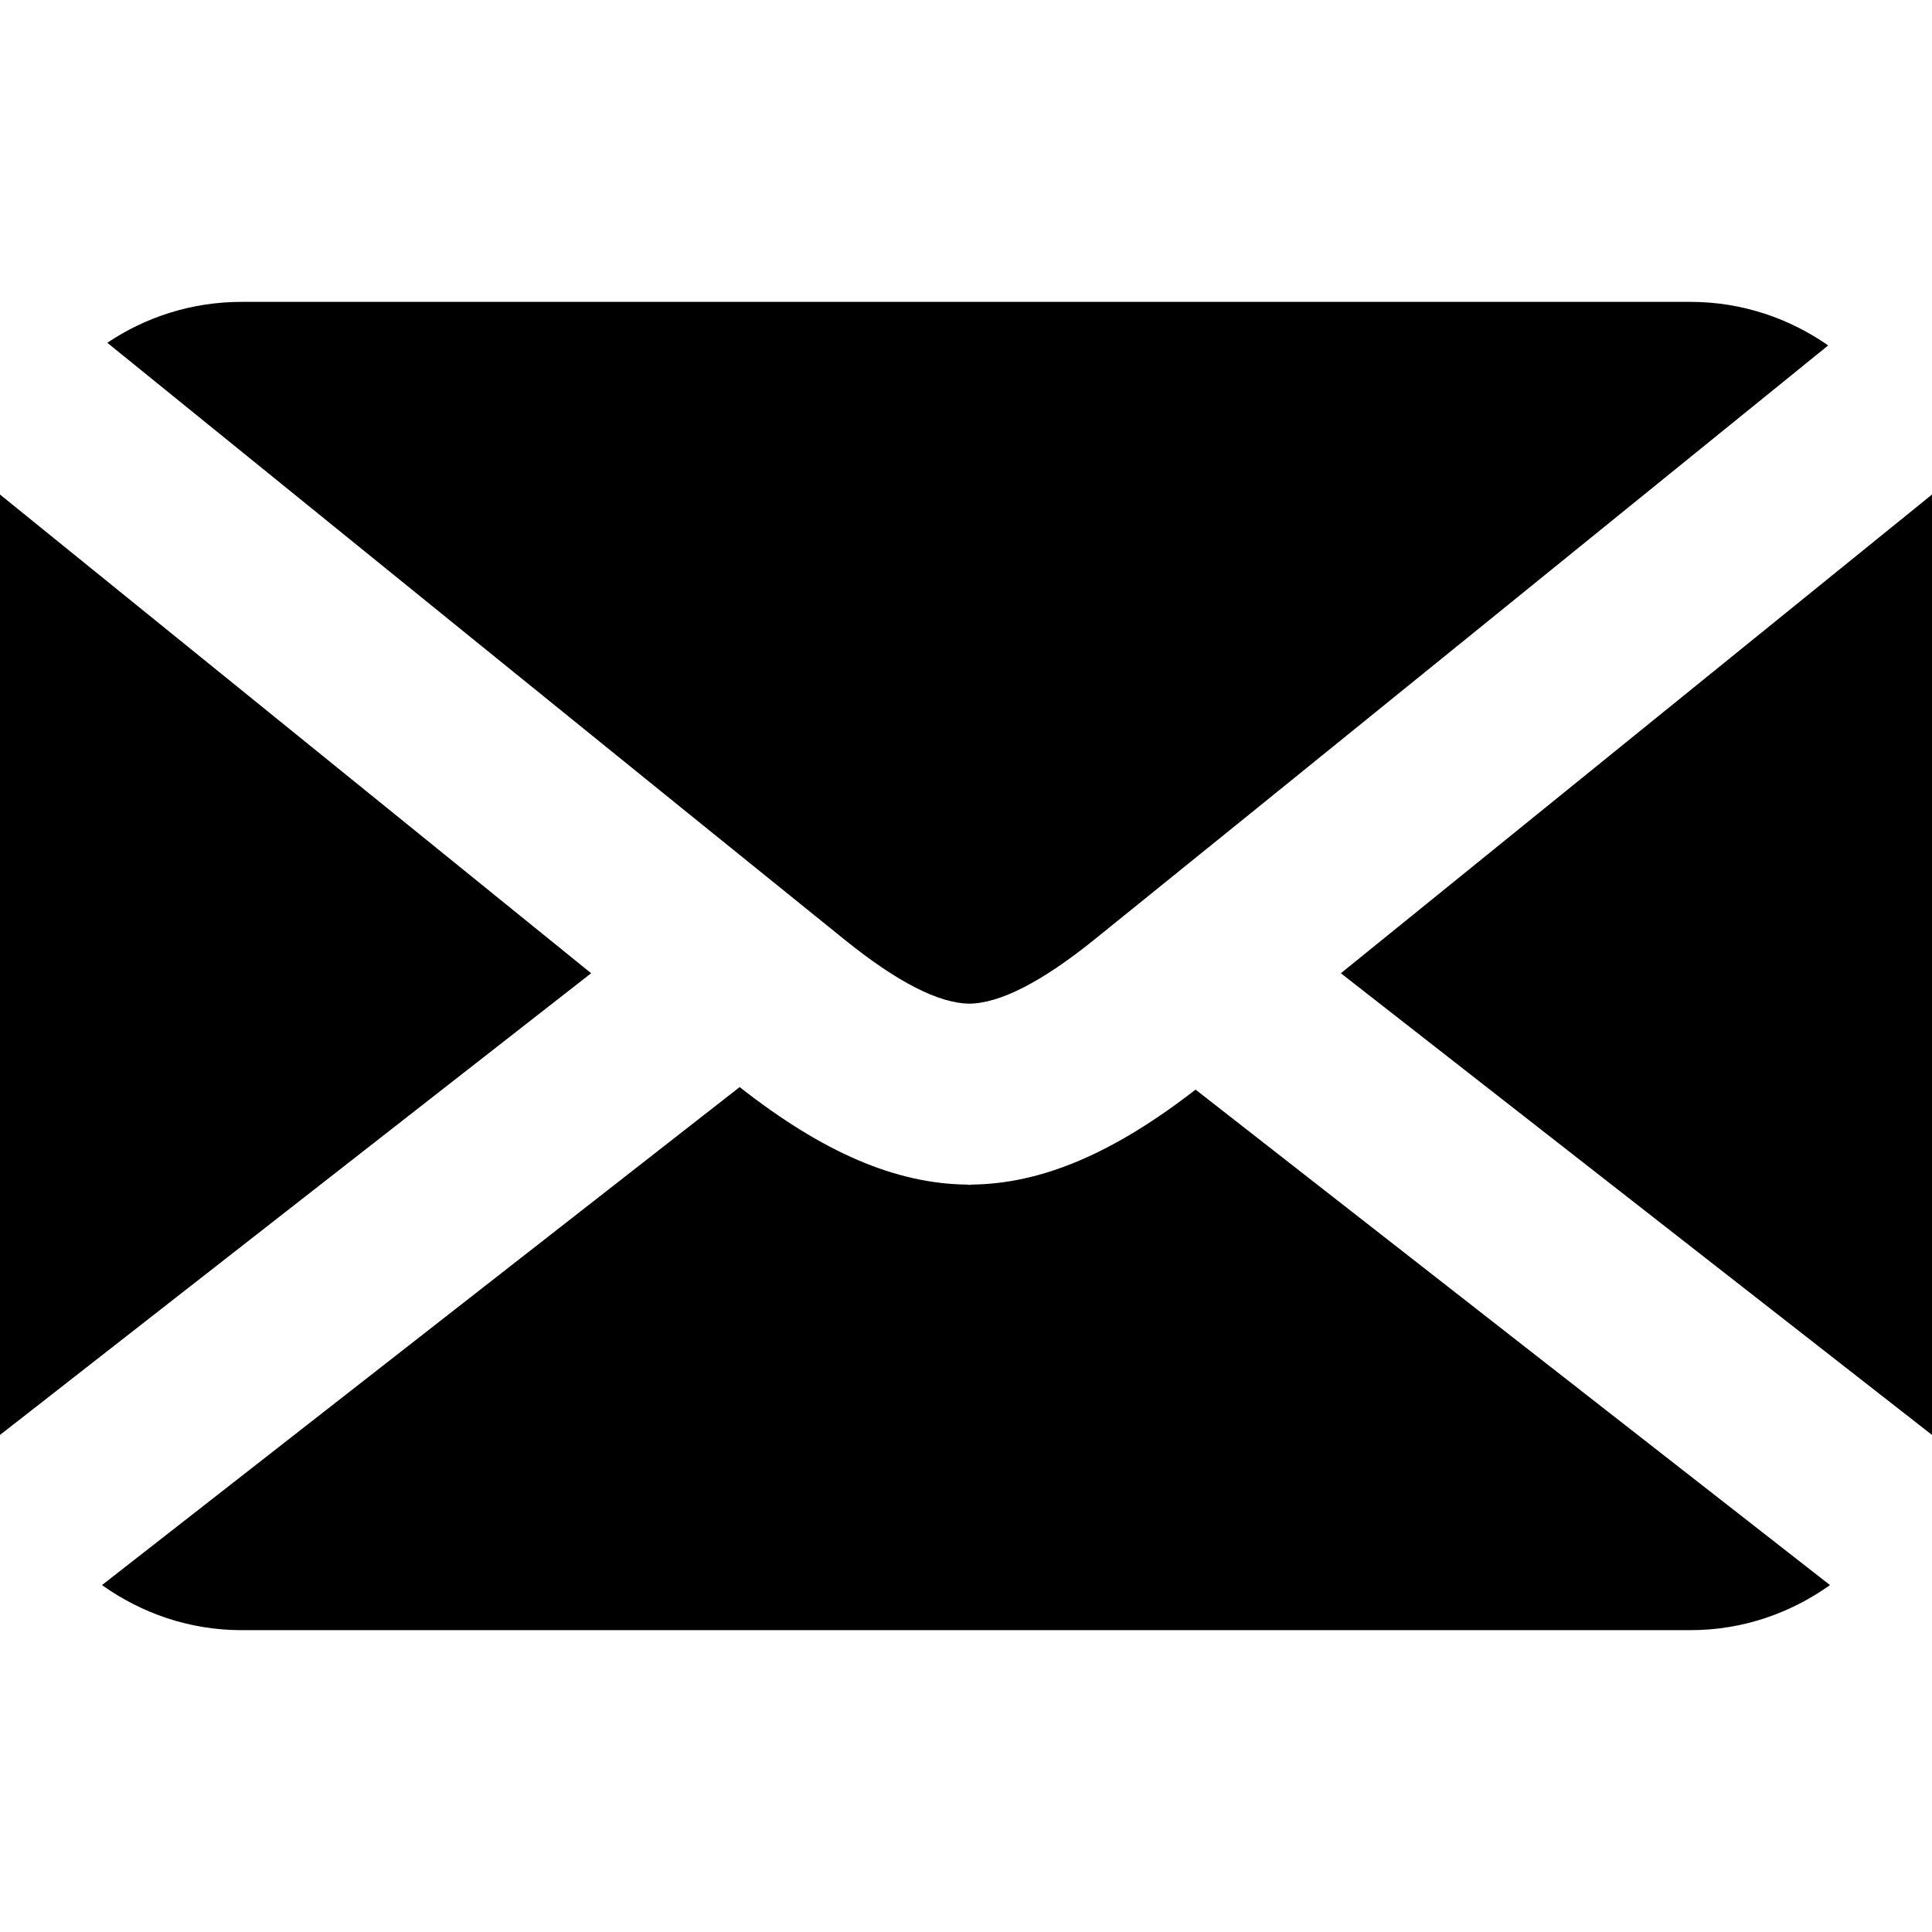 <svg width="64" height="64" viewBox="0 0 64 64" xmlns="http://www.w3.org/2000/svg"><title>05005emailcontctS</title><path d="M28 31.145c1.722 1.388 3.104 2.094 4.111 2.102 1.007-.008 2.389-.714 4.116-2.102 5.326-4.293 19.85-16.068 24.334-19.702-1.296-.904-2.864-1.443-4.561-1.443h-48c-1.644 0-3.173.501-4.445 1.355 4.352 3.527 19.072 15.462 24.445 19.79zm11.605 4.95c-2.71 2.101-5.087 3.123-7.427 3.146l-.047.01-.02-.002-.019.002-.048-.01c-2.374-.024-4.785-1.066-7.542-3.23l-21.123 16.497c1.307.932 2.896 1.493 4.621 1.493h48c1.725 0 3.313-.561 4.621-1.493l-21.016-16.413zm24.395-19.713l-19.582 15.858 19.582 15.294v-31.152zm-64 0l19.582 15.858-19.582 15.294v-31.152z"/></svg>